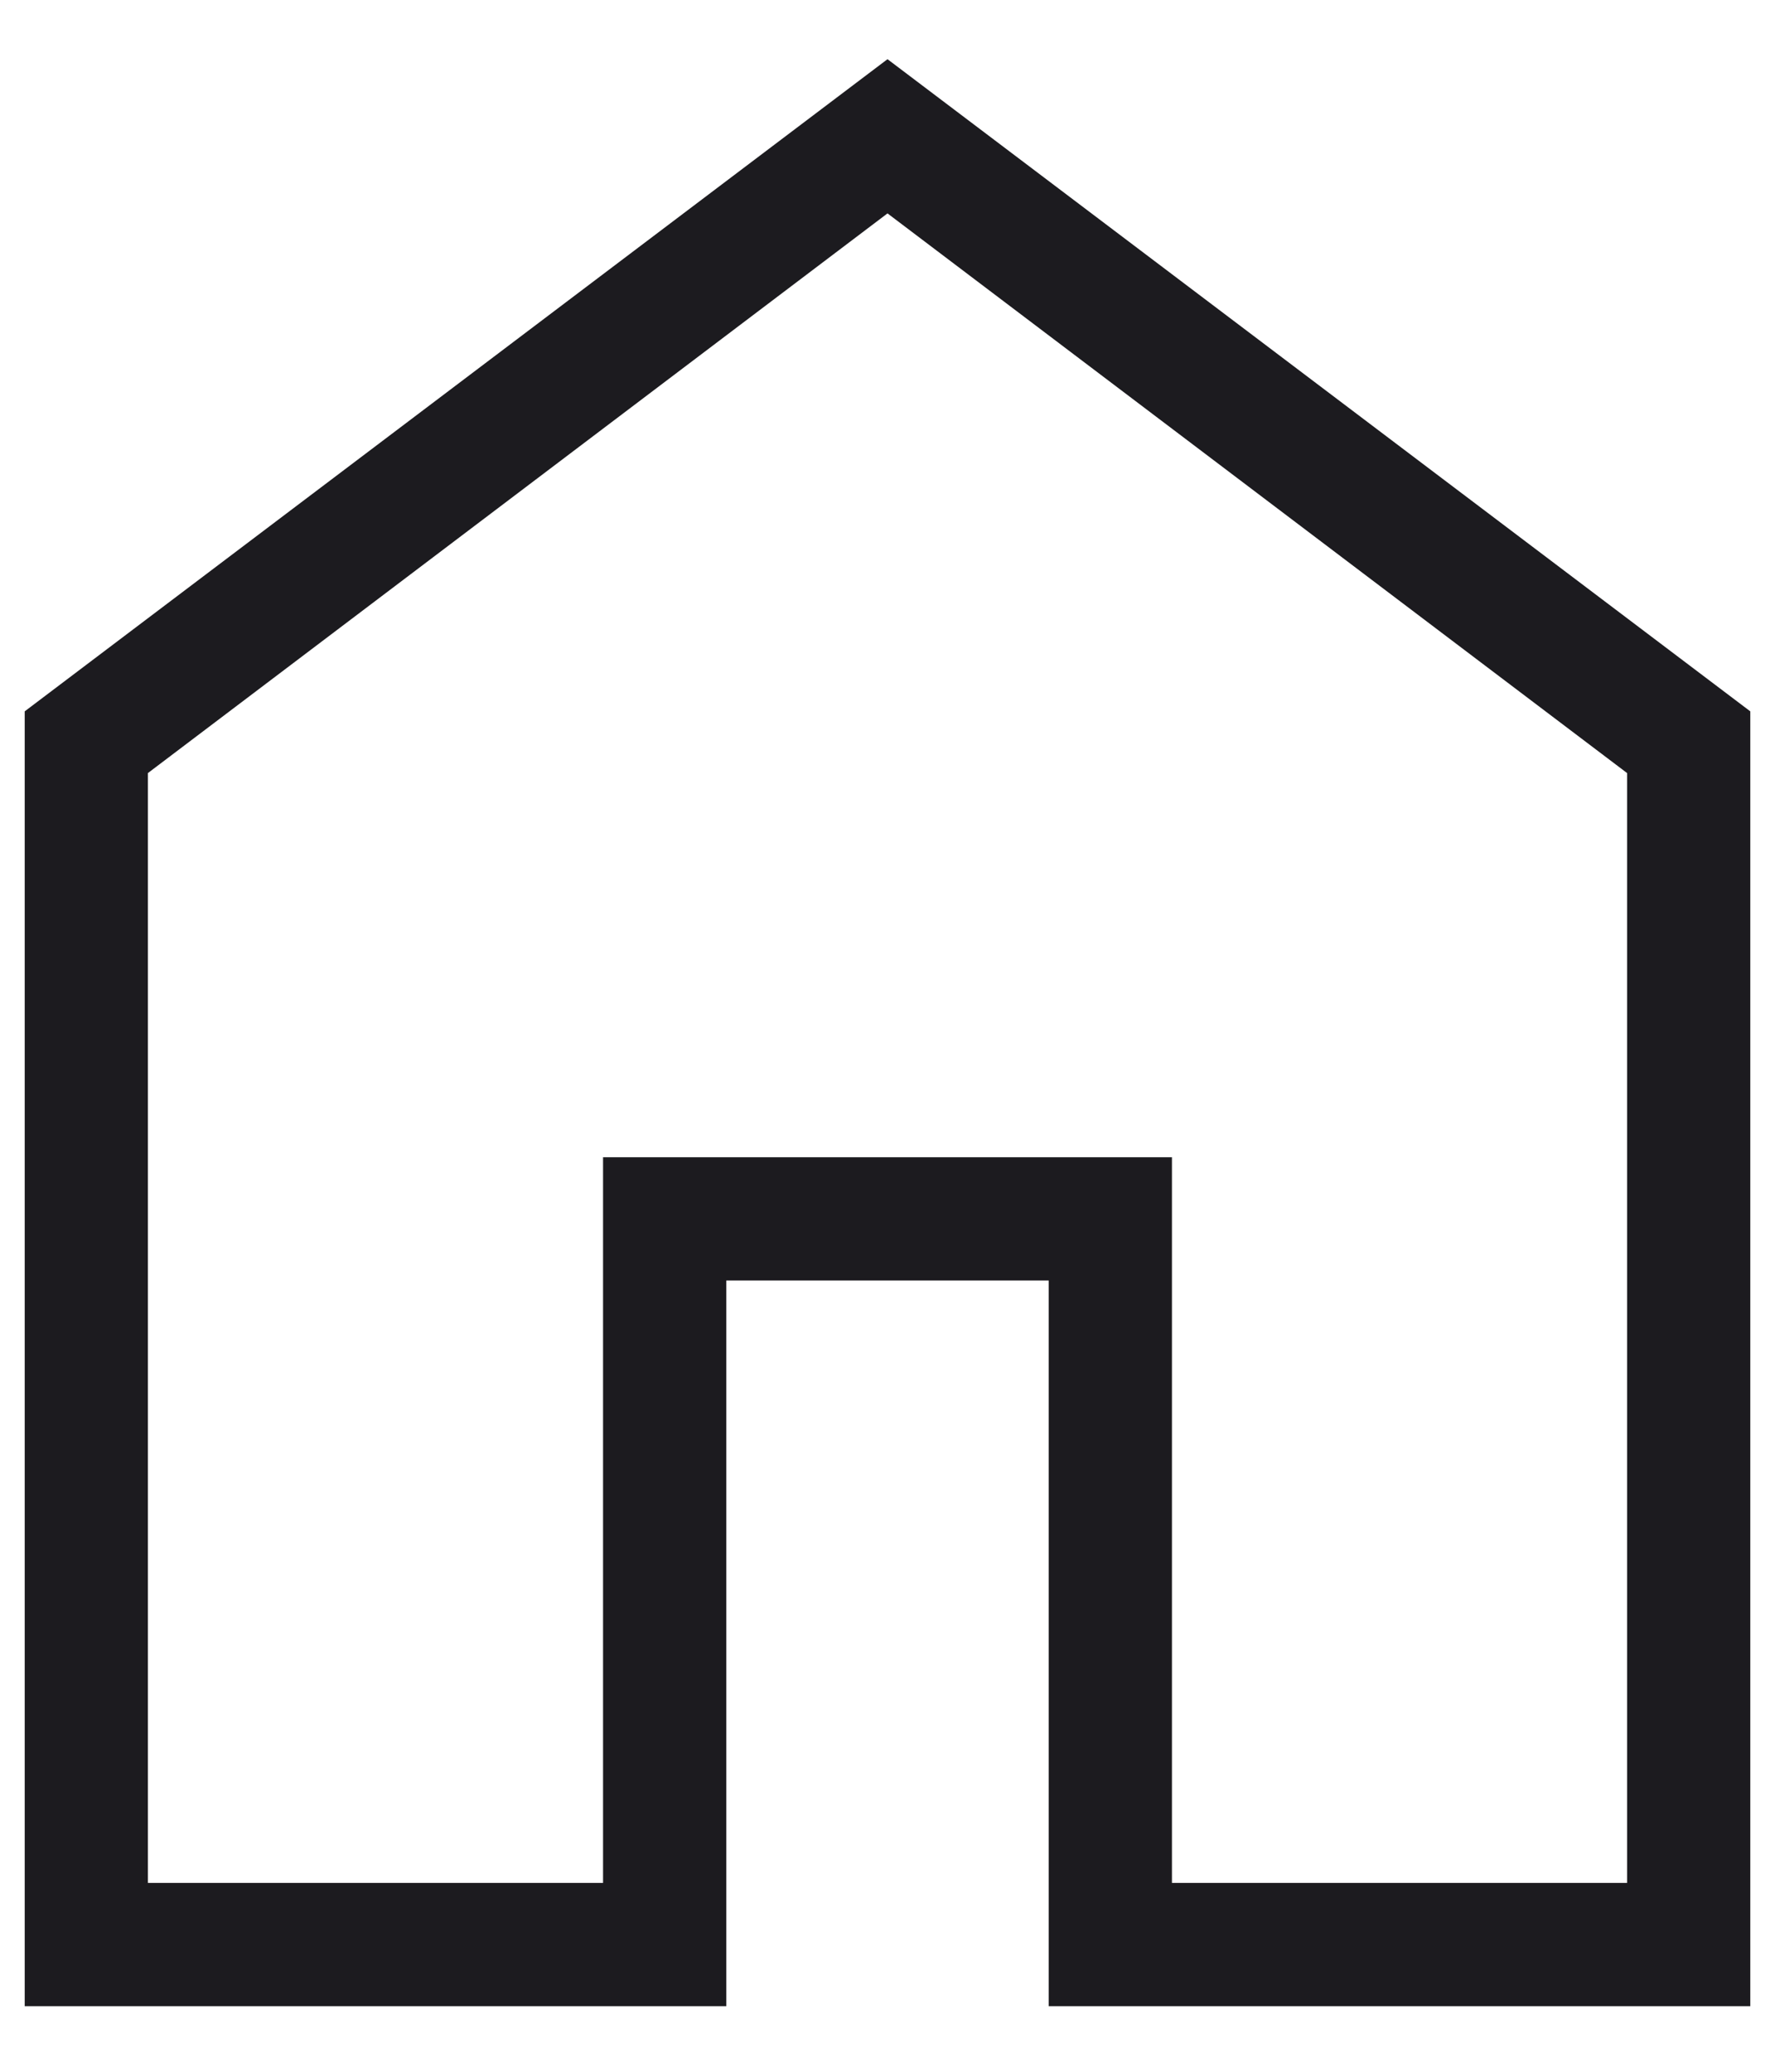 <svg width="12" height="14" viewBox="0 0 12 14" fill="none" xmlns="http://www.w3.org/2000/svg">
<path d="M1 12.724H4.077V7.82H7.923V12.724H11V5.224L6 1.442L1 5.224V12.724ZM0.167 13.557V4.807L6 0.4L11.833 4.807V13.557H7.09V8.653H4.91V13.557H0.167Z" fill="#1C1B1F"/>
</svg>
